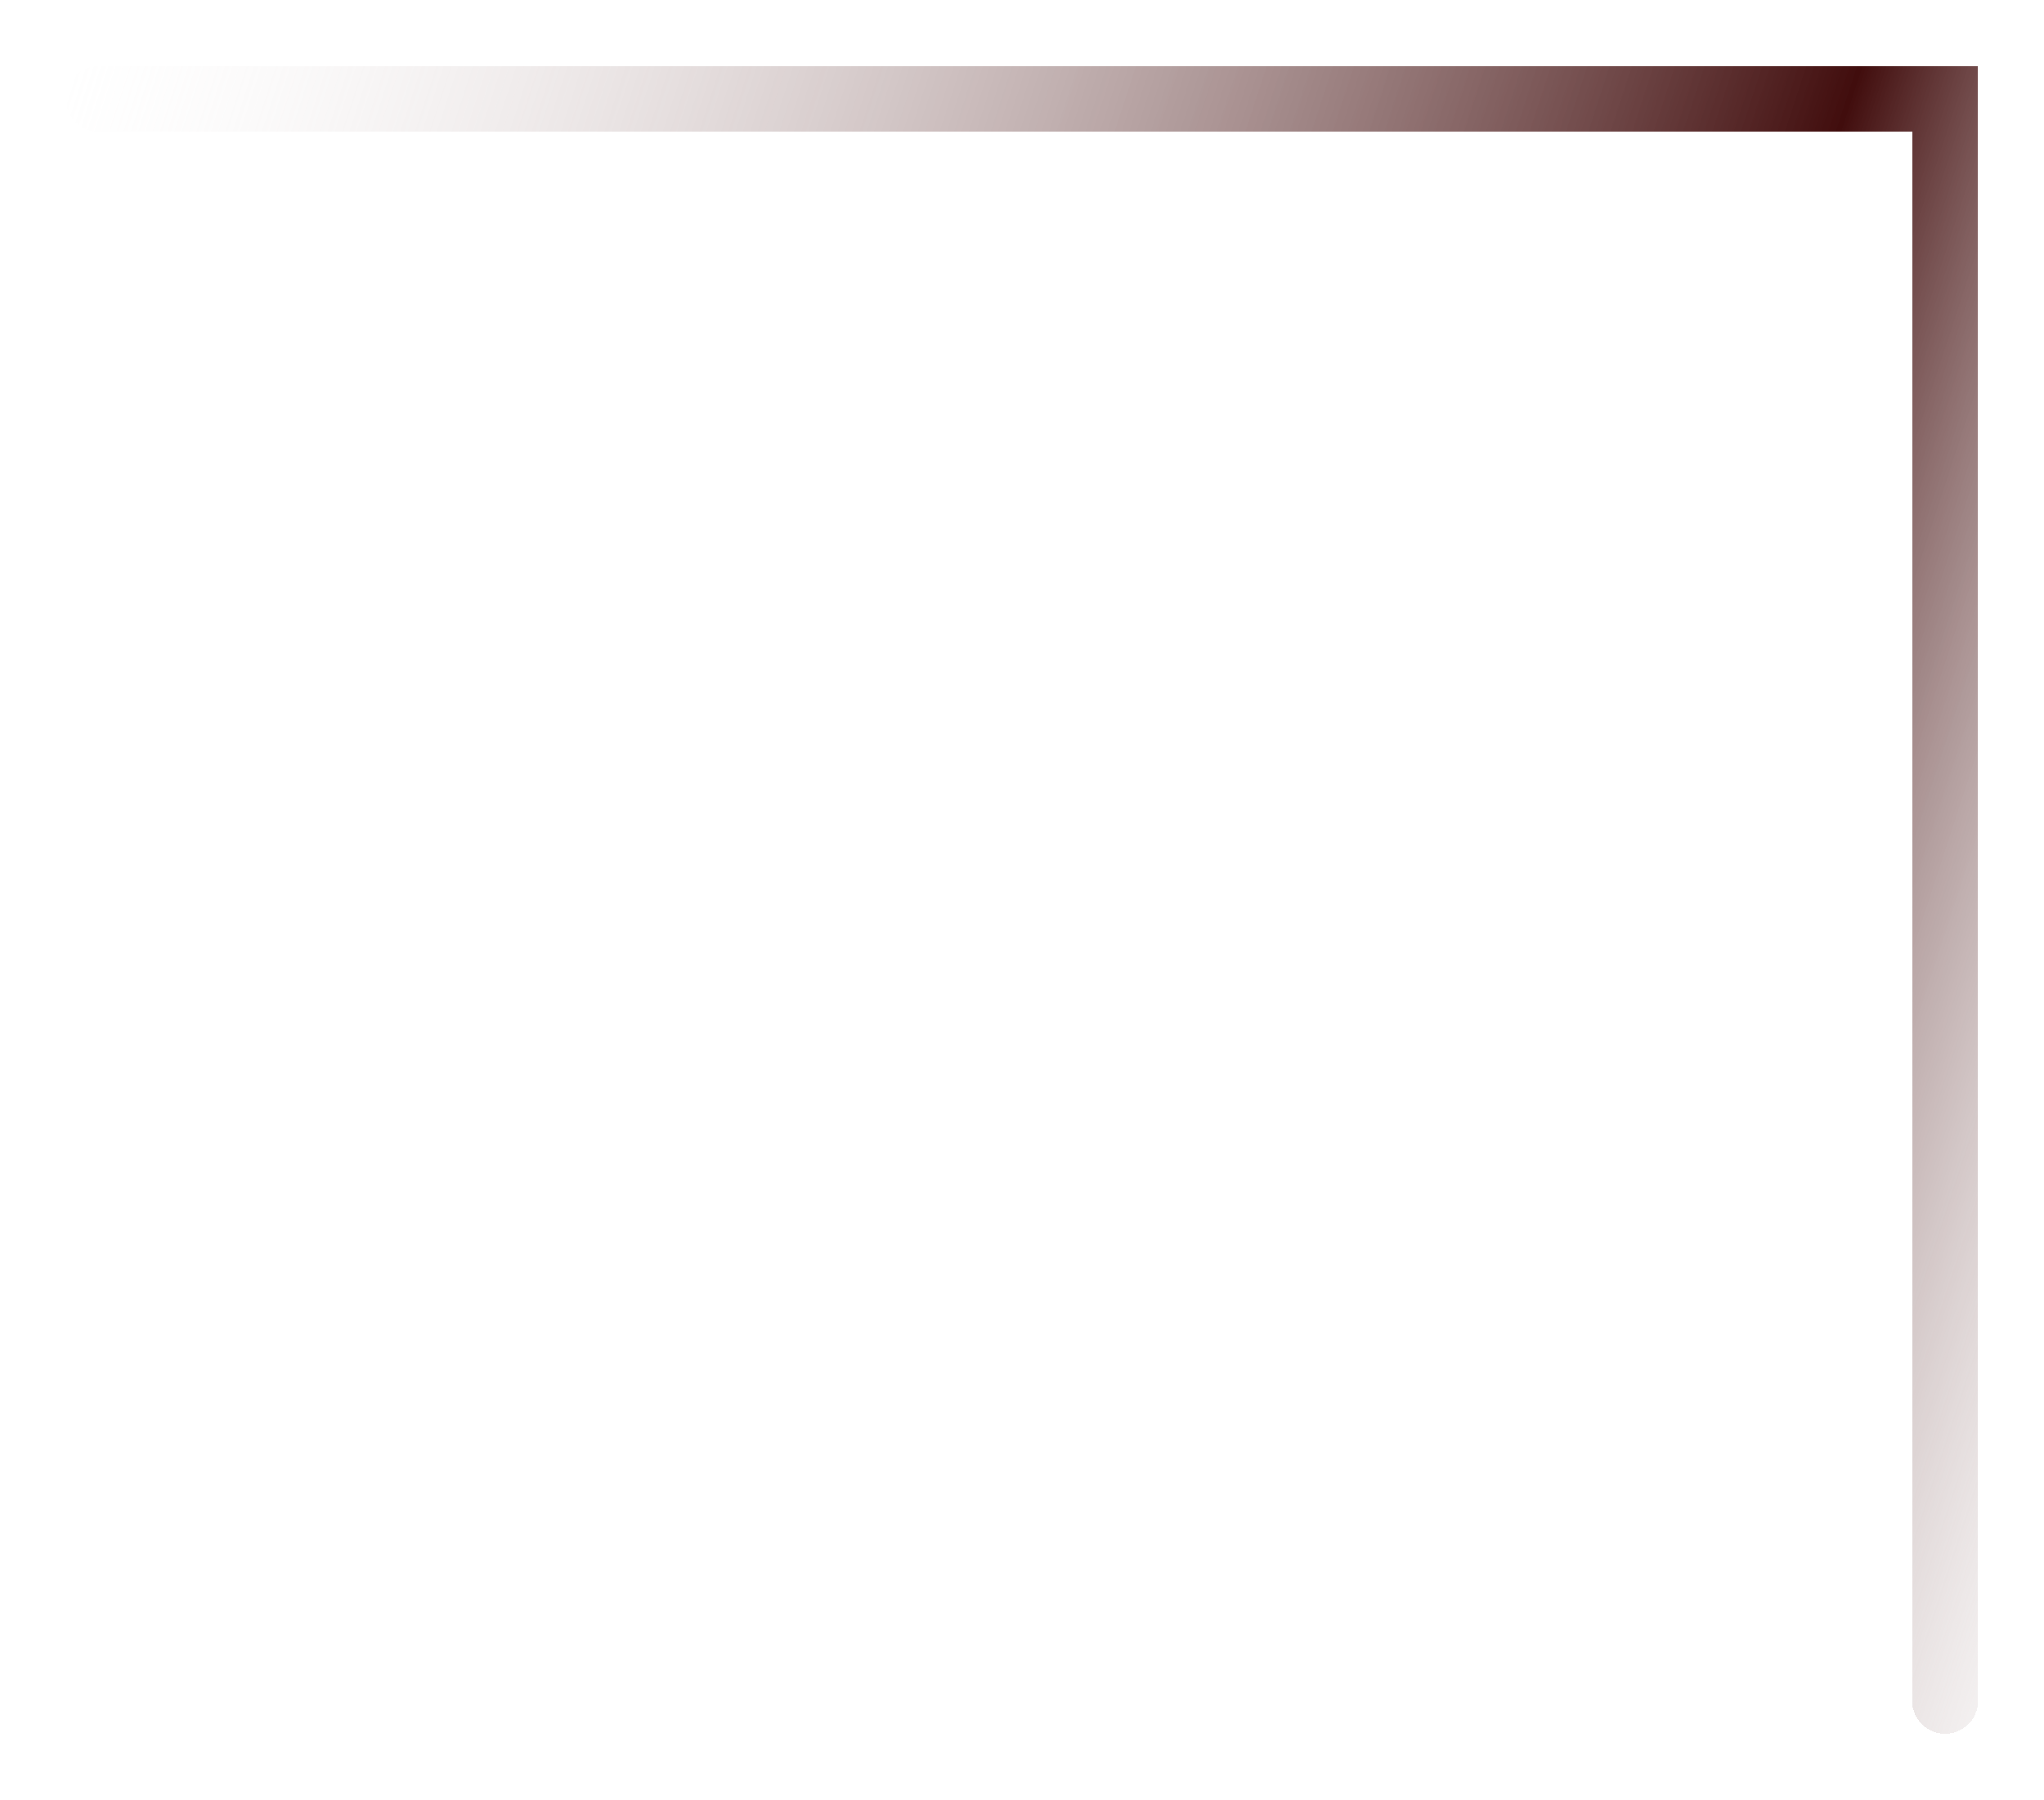 <svg width="310" height="273" viewBox="0 0 310 273" fill="none" xmlns="http://www.w3.org/2000/svg">
<g filter="url(#filter0_d_39_2096)">
<path d="M15 11H295V254" stroke="url(#paint0_linear_39_2096)" stroke-width="10" stroke-linecap="round" shape-rendering="crispEdges"/>
</g>
<defs>
<filter id="filter0_d_39_2096" x="0" y="0" width="310" height="273" filterUnits="userSpaceOnUse" color-interpolation-filters="sRGB">
<feFlood flood-opacity="0" result="BackgroundImageFix"/>
<feColorMatrix in="SourceAlpha" type="matrix" values="0 0 0 0 0 0 0 0 0 0 0 0 0 0 0 0 0 0 127 0" result="hardAlpha"/>
<feOffset dy="4"/>
<feGaussianBlur stdDeviation="5"/>
<feComposite in2="hardAlpha" operator="out"/>
<feColorMatrix type="matrix" values="0 0 0 0 1 0 0 0 0 0.938 0 0 0 0 0.938 0 0 0 0.5 0"/>
<feBlend mode="normal" in2="BackgroundImageFix" result="effect1_dropShadow_39_2096"/>
<feBlend mode="normal" in="SourceGraphic" in2="effect1_dropShadow_39_2096" result="shape"/>
</filter>
<linearGradient id="paint0_linear_39_2096" x1="1.332" y1="-18.729" x2="382.022" y2="105.501" gradientUnits="userSpaceOnUse">
<stop offset="0.017" stop-color="white" stop-opacity="0"/>
<stop offset="0.686" stop-color="#410D0D"/>
<stop offset="1" stop-color="white" stop-opacity="0"/>
</linearGradient>
</defs>
</svg>

